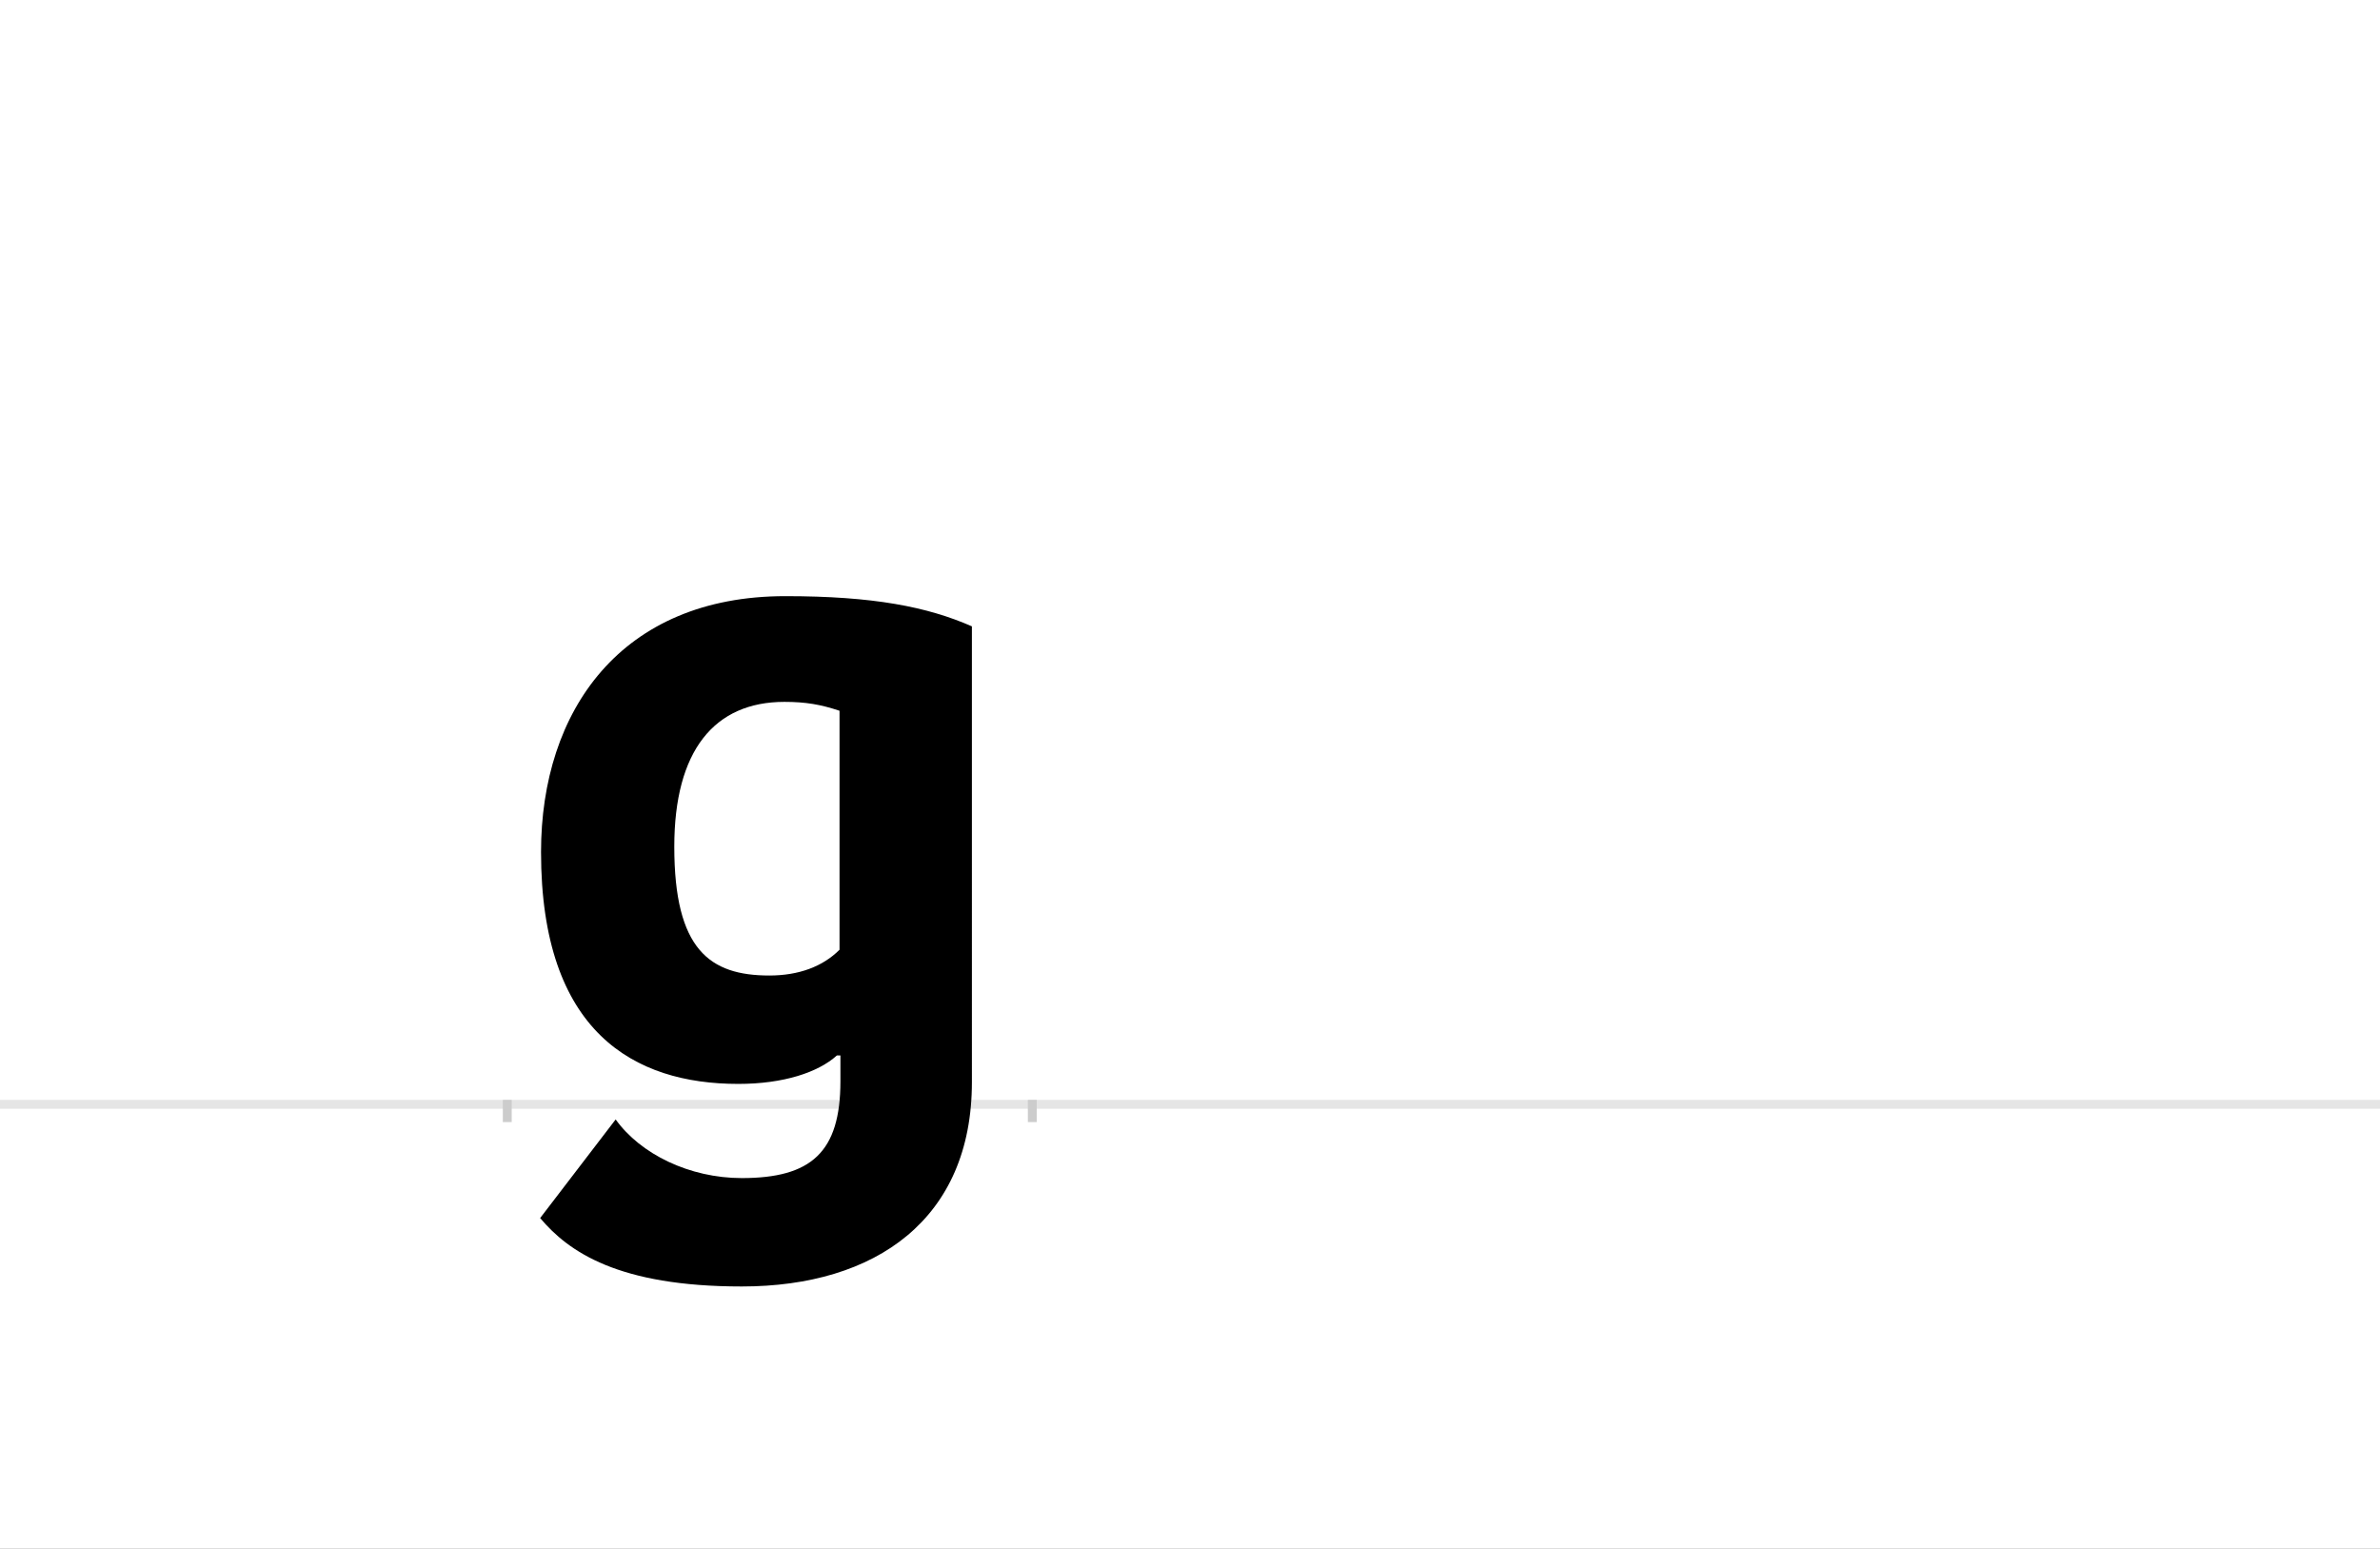 <?xml version="1.0" encoding="UTF-8"?>
<svg height="1743" version="1.1" width="2679" xmlns="http://www.w3.org/2000/svg" xmlns:xlink="http://www.w3.org/1999/xlink">
 <rect width="100%" height="100%" fill="#808080" stroke="none"/>
 <path d="M0,0 l2679,0 l0,1743 l-2679,0 Z M0,0" fill="rgb(255,255,255)" transform="matrix(1,0,0,-1,0,1743)"/>
 <path d="M0,0 l2679,0" fill="none" stroke="rgb(229,229,229)" stroke-width="10" transform="matrix(1,0,0,-1,0,1243)"/>
 <path d="M0,5 l0,-25" fill="none" stroke="rgb(204,204,204)" stroke-width="10" transform="matrix(1,0,0,-1,571,1243)"/>
 <path d="M0,5 l0,-25" fill="none" stroke="rgb(204,204,204)" stroke-width="10" transform="matrix(1,0,0,-1,1162,1243)"/>
 <path d="M523,538 c-50,22,-111,34,-210,34 c-185,0,-275,-129,-275,-288 c0,-203,105,-261,222,-261 c51,0,90,13,111,32 l4,0 l0,-29 c0,-80,-33,-109,-111,-109 c-59,0,-114,27,-142,66 l-85,-111 c32,-38,88,-77,227,-77 c151,0,259,76,259,230 Z M374,443 l0,-269 c-19,-19,-46,-29,-79,-29 c-67,0,-107,29,-107,145 c0,108,45,163,124,163 c24,0,41,-3,62,-10 Z M374,443" fill="rgb(0,0,0)" transform="matrix(1,0,0,-1,571,1243)"/>
</svg>